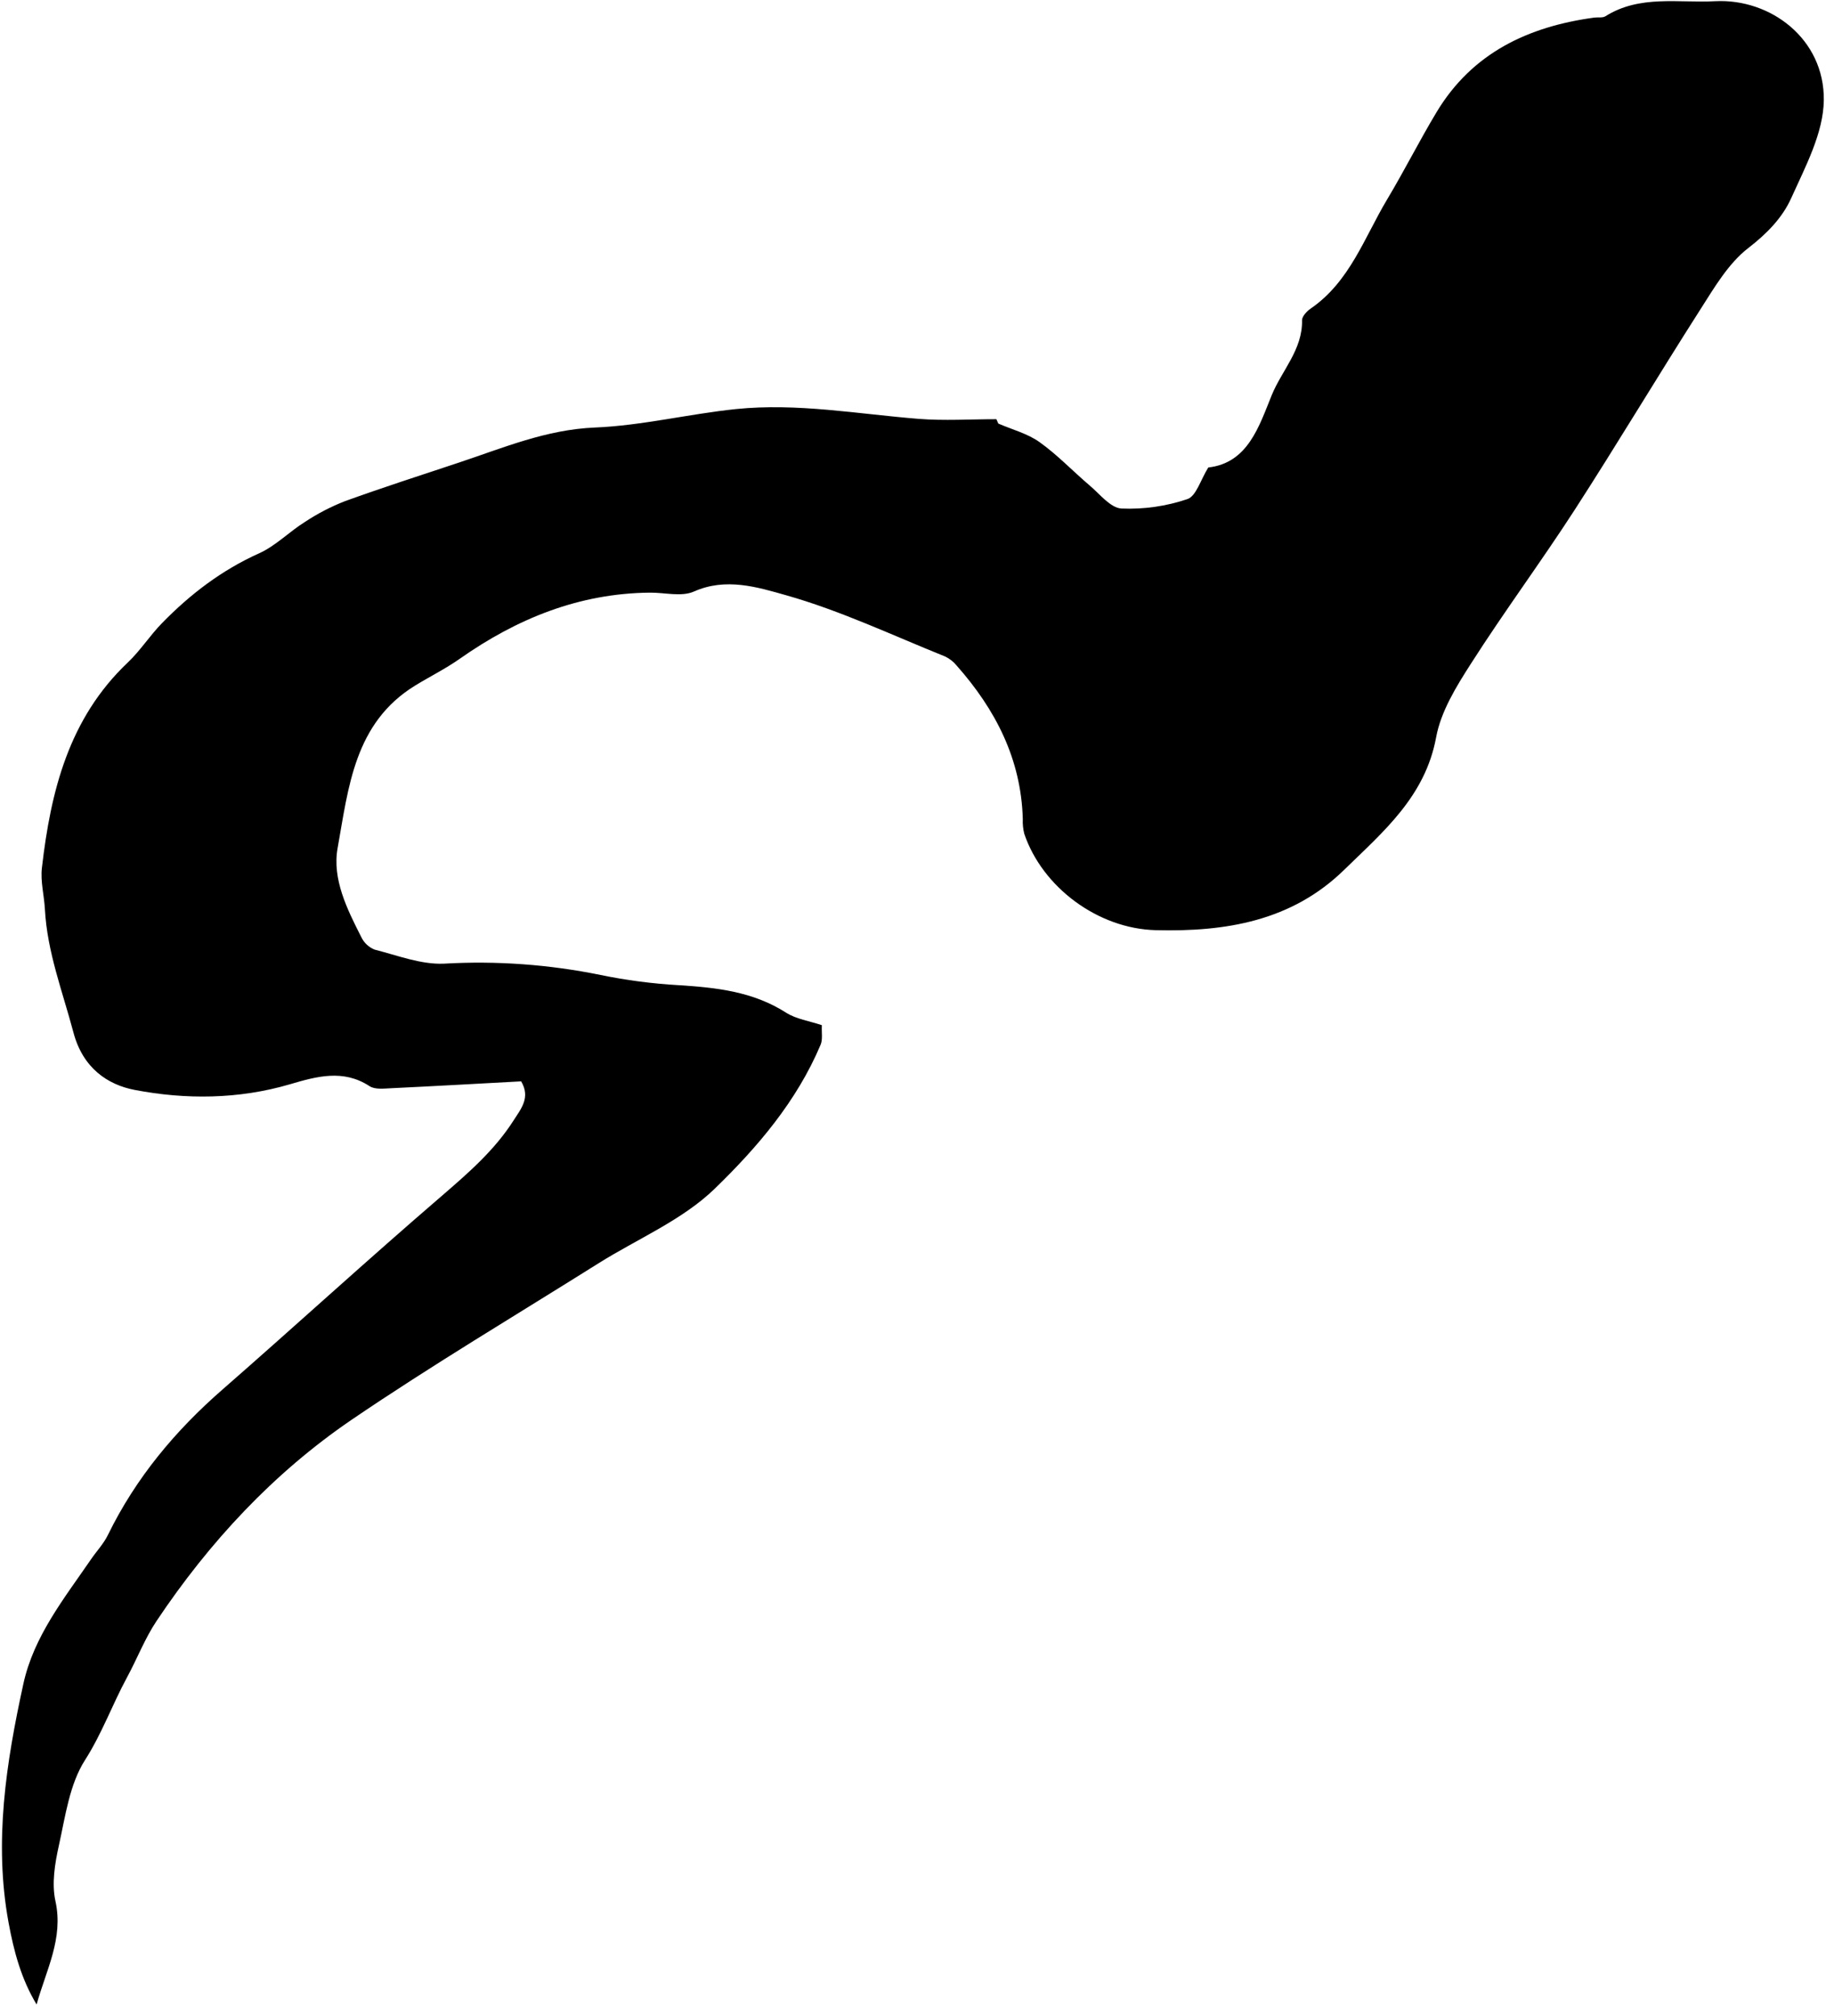 <svg width="151" height="166" viewBox="0 0 151 166" fill="none" xmlns="http://www.w3.org/2000/svg">
<g clip-path="url(#clip0_729_731)">
<path d="M82.194 34.873C83.332 35.366 84.594 35.692 85.584 36.396C87.063 37.45 88.332 38.796 89.724 39.978C90.559 40.685 91.43 41.817 92.336 41.867C94.177 41.945 96.017 41.682 97.763 41.091C98.486 40.849 98.846 39.51 99.482 38.489C102.754 38.12 103.669 35.078 104.705 32.537C105.536 30.497 107.257 28.778 107.202 26.362C107.202 26.052 107.589 25.627 107.902 25.413C111.131 23.202 112.325 19.57 114.208 16.419C115.619 14.065 116.854 11.605 118.268 9.251C121.205 4.357 125.817 2.186 131.273 1.447C131.583 1.407 131.949 1.485 132.181 1.339C135.007 -0.444 138.214 0.263 141.229 0.098C145.766 -0.131 150.223 3.2 150.161 8.252C150.127 10.963 148.638 13.733 147.475 16.316C146.746 17.935 145.475 19.238 143.949 20.416C142.299 21.688 141.142 23.686 139.982 25.5C136.496 30.956 133.174 36.52 129.663 41.957C126.896 46.237 123.86 50.331 121.112 54.633C119.905 56.515 118.631 58.575 118.24 60.712C117.34 65.578 113.898 68.466 110.694 71.592C106.352 75.847 100.893 76.728 95.152 76.582C90.391 76.461 85.826 73.047 84.334 68.652C84.233 68.254 84.191 67.843 84.21 67.433C84.076 62.501 81.967 58.42 78.776 54.81C78.515 54.486 78.184 54.225 77.808 54.047C73.466 52.3 69.174 50.26 64.676 48.994C62.372 48.343 59.76 47.53 57.13 48.703C56.11 49.155 54.723 48.78 53.505 48.793C47.674 48.848 42.553 50.933 37.842 54.245C36.682 55.061 35.392 55.7 34.179 56.444C29.167 59.518 28.689 64.849 27.796 69.83C27.34 72.38 28.581 74.858 29.753 77.165C29.976 77.627 30.363 77.988 30.838 78.18C32.724 78.66 34.66 79.42 36.542 79.34C40.865 79.091 45.202 79.404 49.445 80.27C51.564 80.707 53.713 80.988 55.874 81.111C58.976 81.306 61.996 81.632 64.717 83.372C65.545 83.902 66.618 84.051 67.666 84.404C67.635 85.025 67.747 85.577 67.567 86.005C65.604 90.67 62.344 94.475 58.845 97.868C56.178 100.455 52.496 101.987 49.277 104.009C42.485 108.277 35.575 112.384 28.95 116.89C22.508 121.282 17.235 126.958 12.893 133.452C11.928 134.895 11.296 136.554 10.464 138.089C9.249 140.328 8.399 142.72 6.997 144.913C5.725 146.901 5.381 149.531 4.851 151.925C4.519 153.417 4.246 155.073 4.565 156.522C5.241 159.598 3.805 162.176 3.014 165.032C1.746 162.936 1.135 160.634 0.704 158.283C-0.518 151.64 0.508 145.111 1.923 138.638C2.779 134.712 5.279 131.61 7.49 128.384C7.952 127.708 8.535 127.097 8.889 126.368C11.178 121.685 14.428 117.786 18.355 114.369C24.39 109.096 30.289 103.69 36.362 98.47C38.568 96.563 40.723 94.702 42.302 92.22C42.894 91.29 43.7 90.359 42.907 89.029C39.349 89.221 35.792 89.423 32.231 89.593C31.611 89.621 30.876 89.718 30.423 89.423C28.252 88.002 26.047 88.629 23.866 89.271C19.639 90.511 15.284 90.539 11.082 89.733C8.889 89.311 6.823 87.959 6.042 84.988C5.151 81.632 3.883 78.375 3.697 74.852C3.635 73.72 3.322 72.566 3.449 71.462C4.174 65.156 5.66 59.152 10.52 54.546C11.559 53.563 12.344 52.316 13.349 51.292C15.669 48.917 18.255 46.938 21.335 45.555C22.709 44.934 23.817 43.774 25.125 42.959C26.154 42.279 27.252 41.711 28.401 41.262C31.48 40.149 34.604 39.141 37.705 38.111C41.396 36.889 44.953 35.363 48.989 35.199C52.875 35.037 56.718 34.079 60.601 33.679C65.638 33.164 70.625 34.085 75.628 34.485C77.752 34.653 79.899 34.513 82.036 34.513L82.194 34.873Z" fill="black"/>
</g>
<defs>
<clipPath id="clip0_729_731">
<rect width="150" height="164.931" fill="white" transform="translate(0.16 0.104)"/>
</clipPath>
</defs>
</svg>
